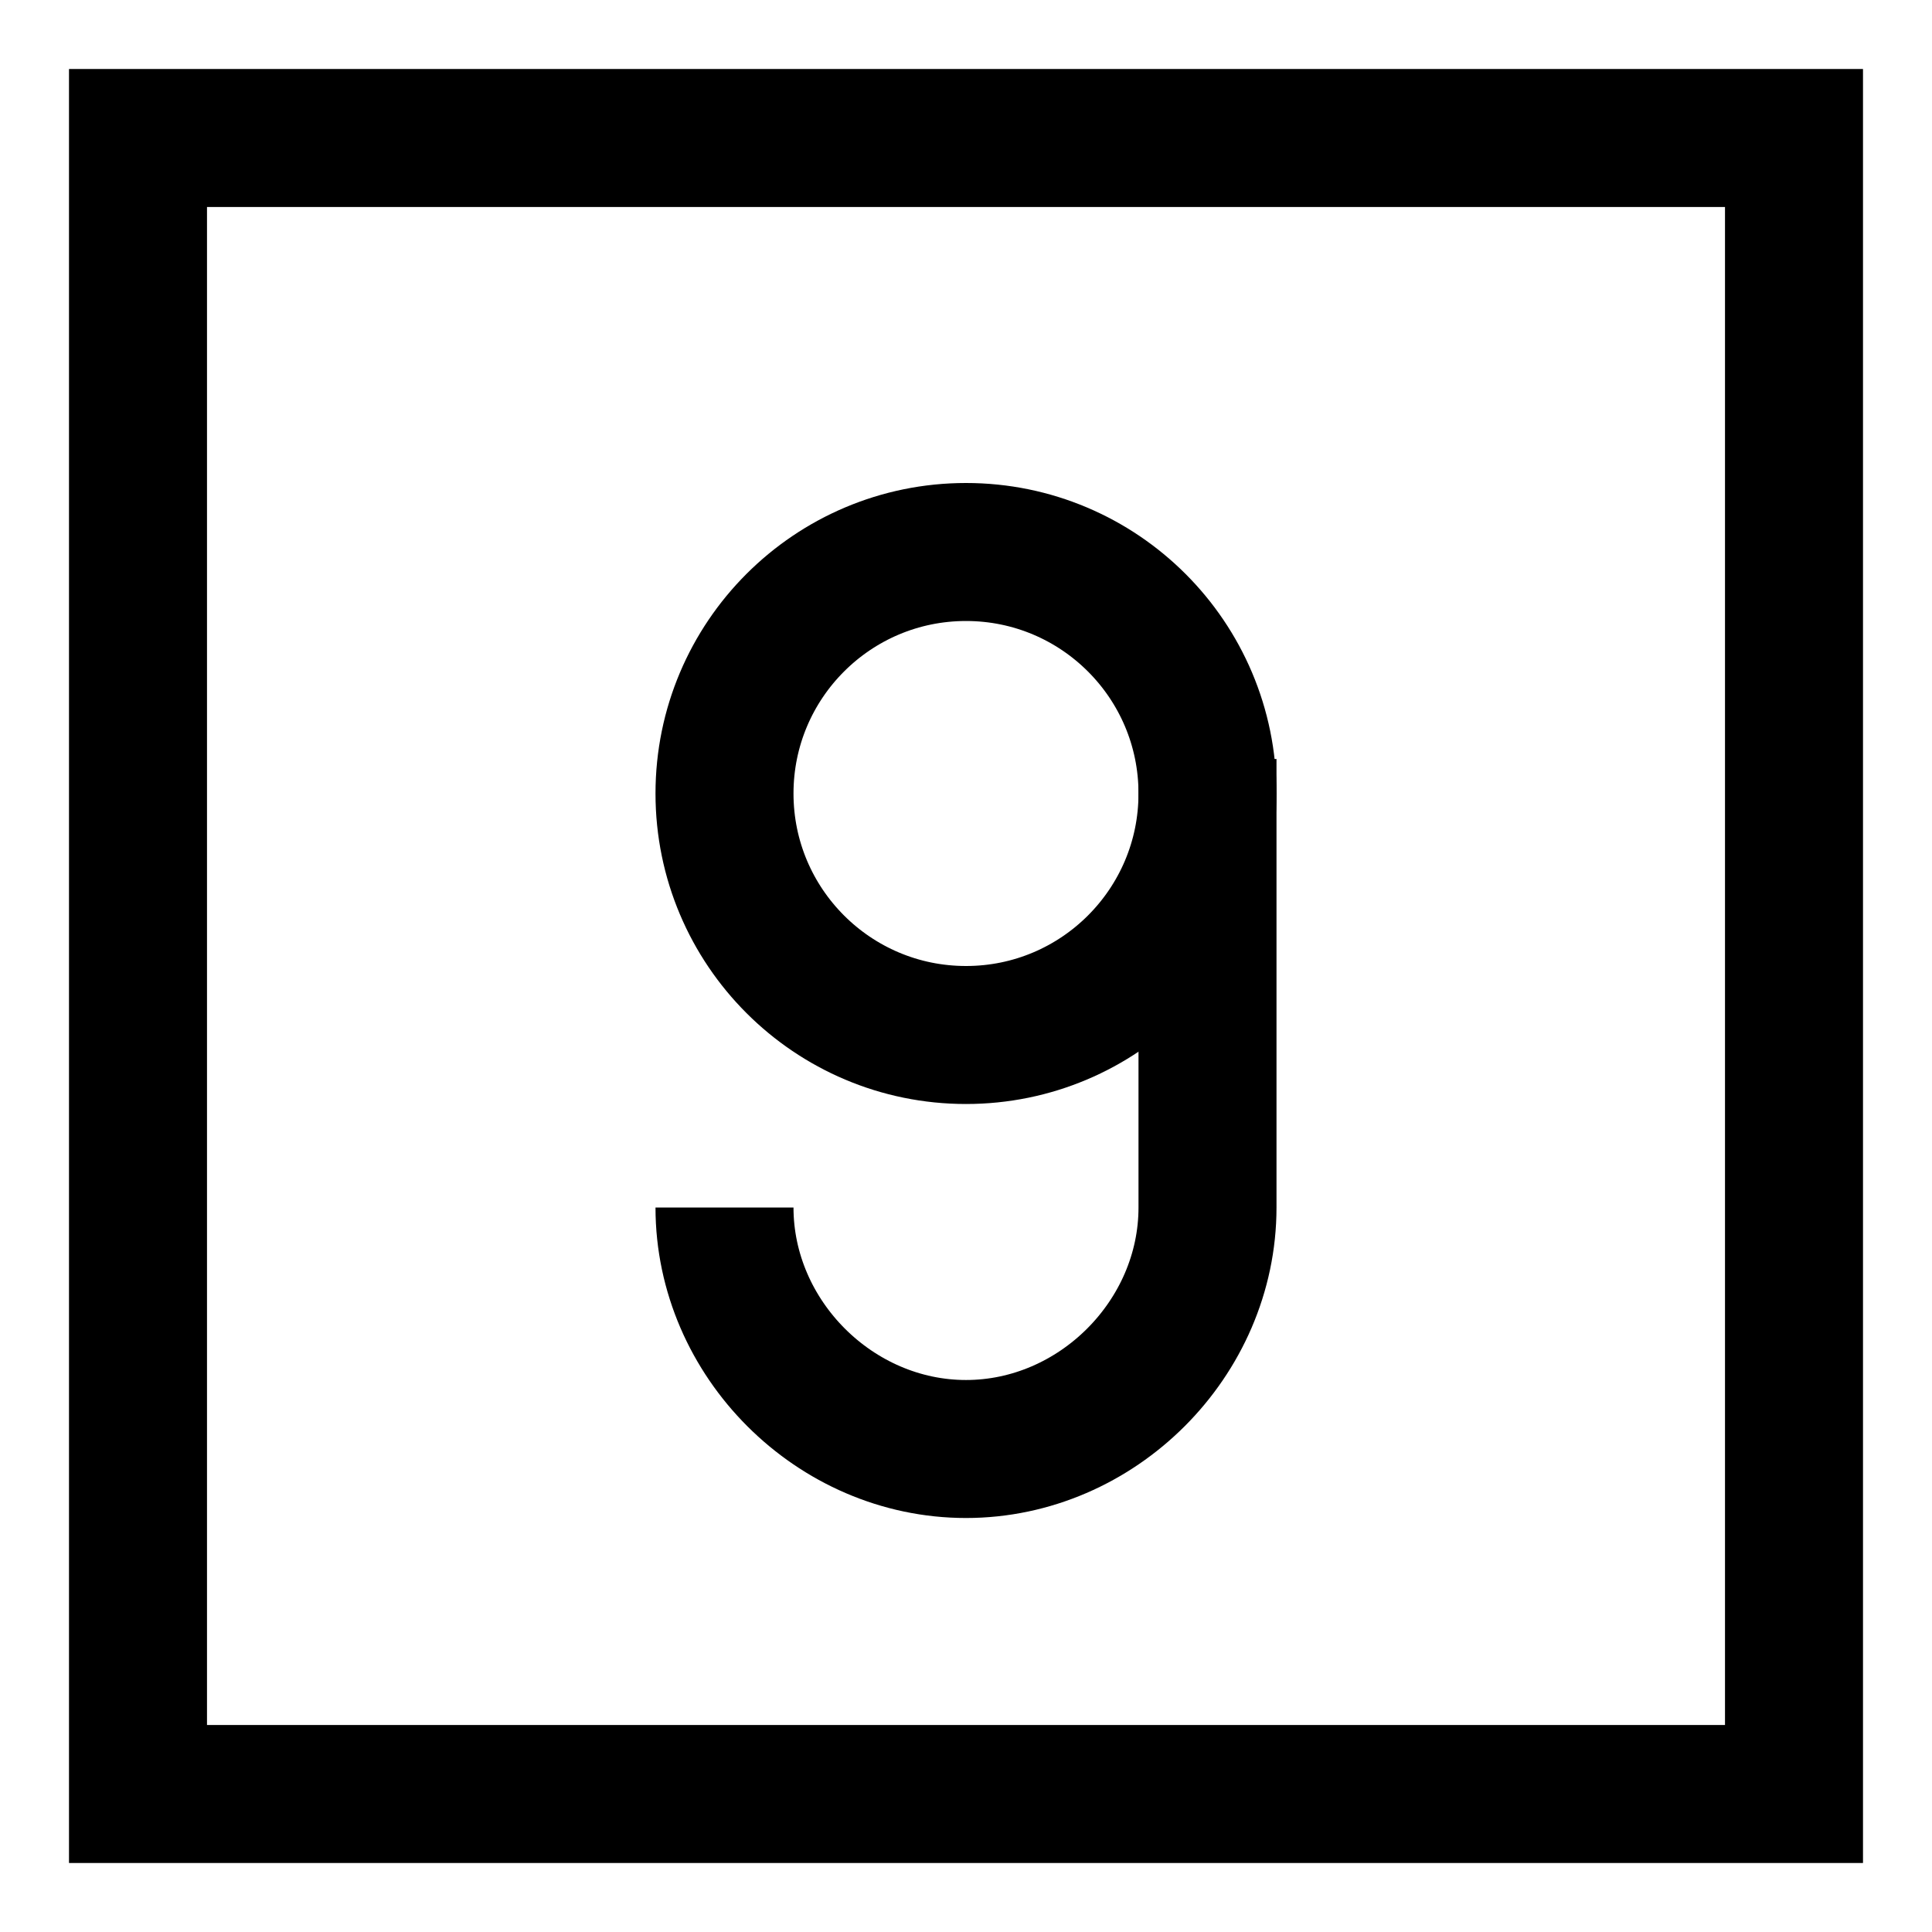 <?xml version="1.0" encoding="utf-8"?>
<!-- Generator: Adobe Illustrator 22.0.1, SVG Export Plug-In . SVG Version: 6.00 Build 0)  -->
<svg version="1.1" id="Layer_1" xmlns="http://www.w3.org/2000/svg" xmlns:xlink="http://www.w3.org/1999/xlink" x="0px" y="0px"
	 viewBox="11 11 28 28" style="enable-background:new 0 0 50 50;" xml:space="preserve">
<style type="text/css">
	.st0_DF{fill:none;stroke:#000000;stroke-width:2;stroke-miterlimit:10;}
</style>
<rect x="13" y="13" class="st0_DF" width="24" height="24"/>
<circle class="st0_DF" cx="25" cy="22.5" r="3.5"/>
<path class="st0_DF" d="M21.5,28.5c0,1.9,1.6,3.5,3.5,3.5s3.5-1.6,3.5-3.5V22"/>
</svg>
